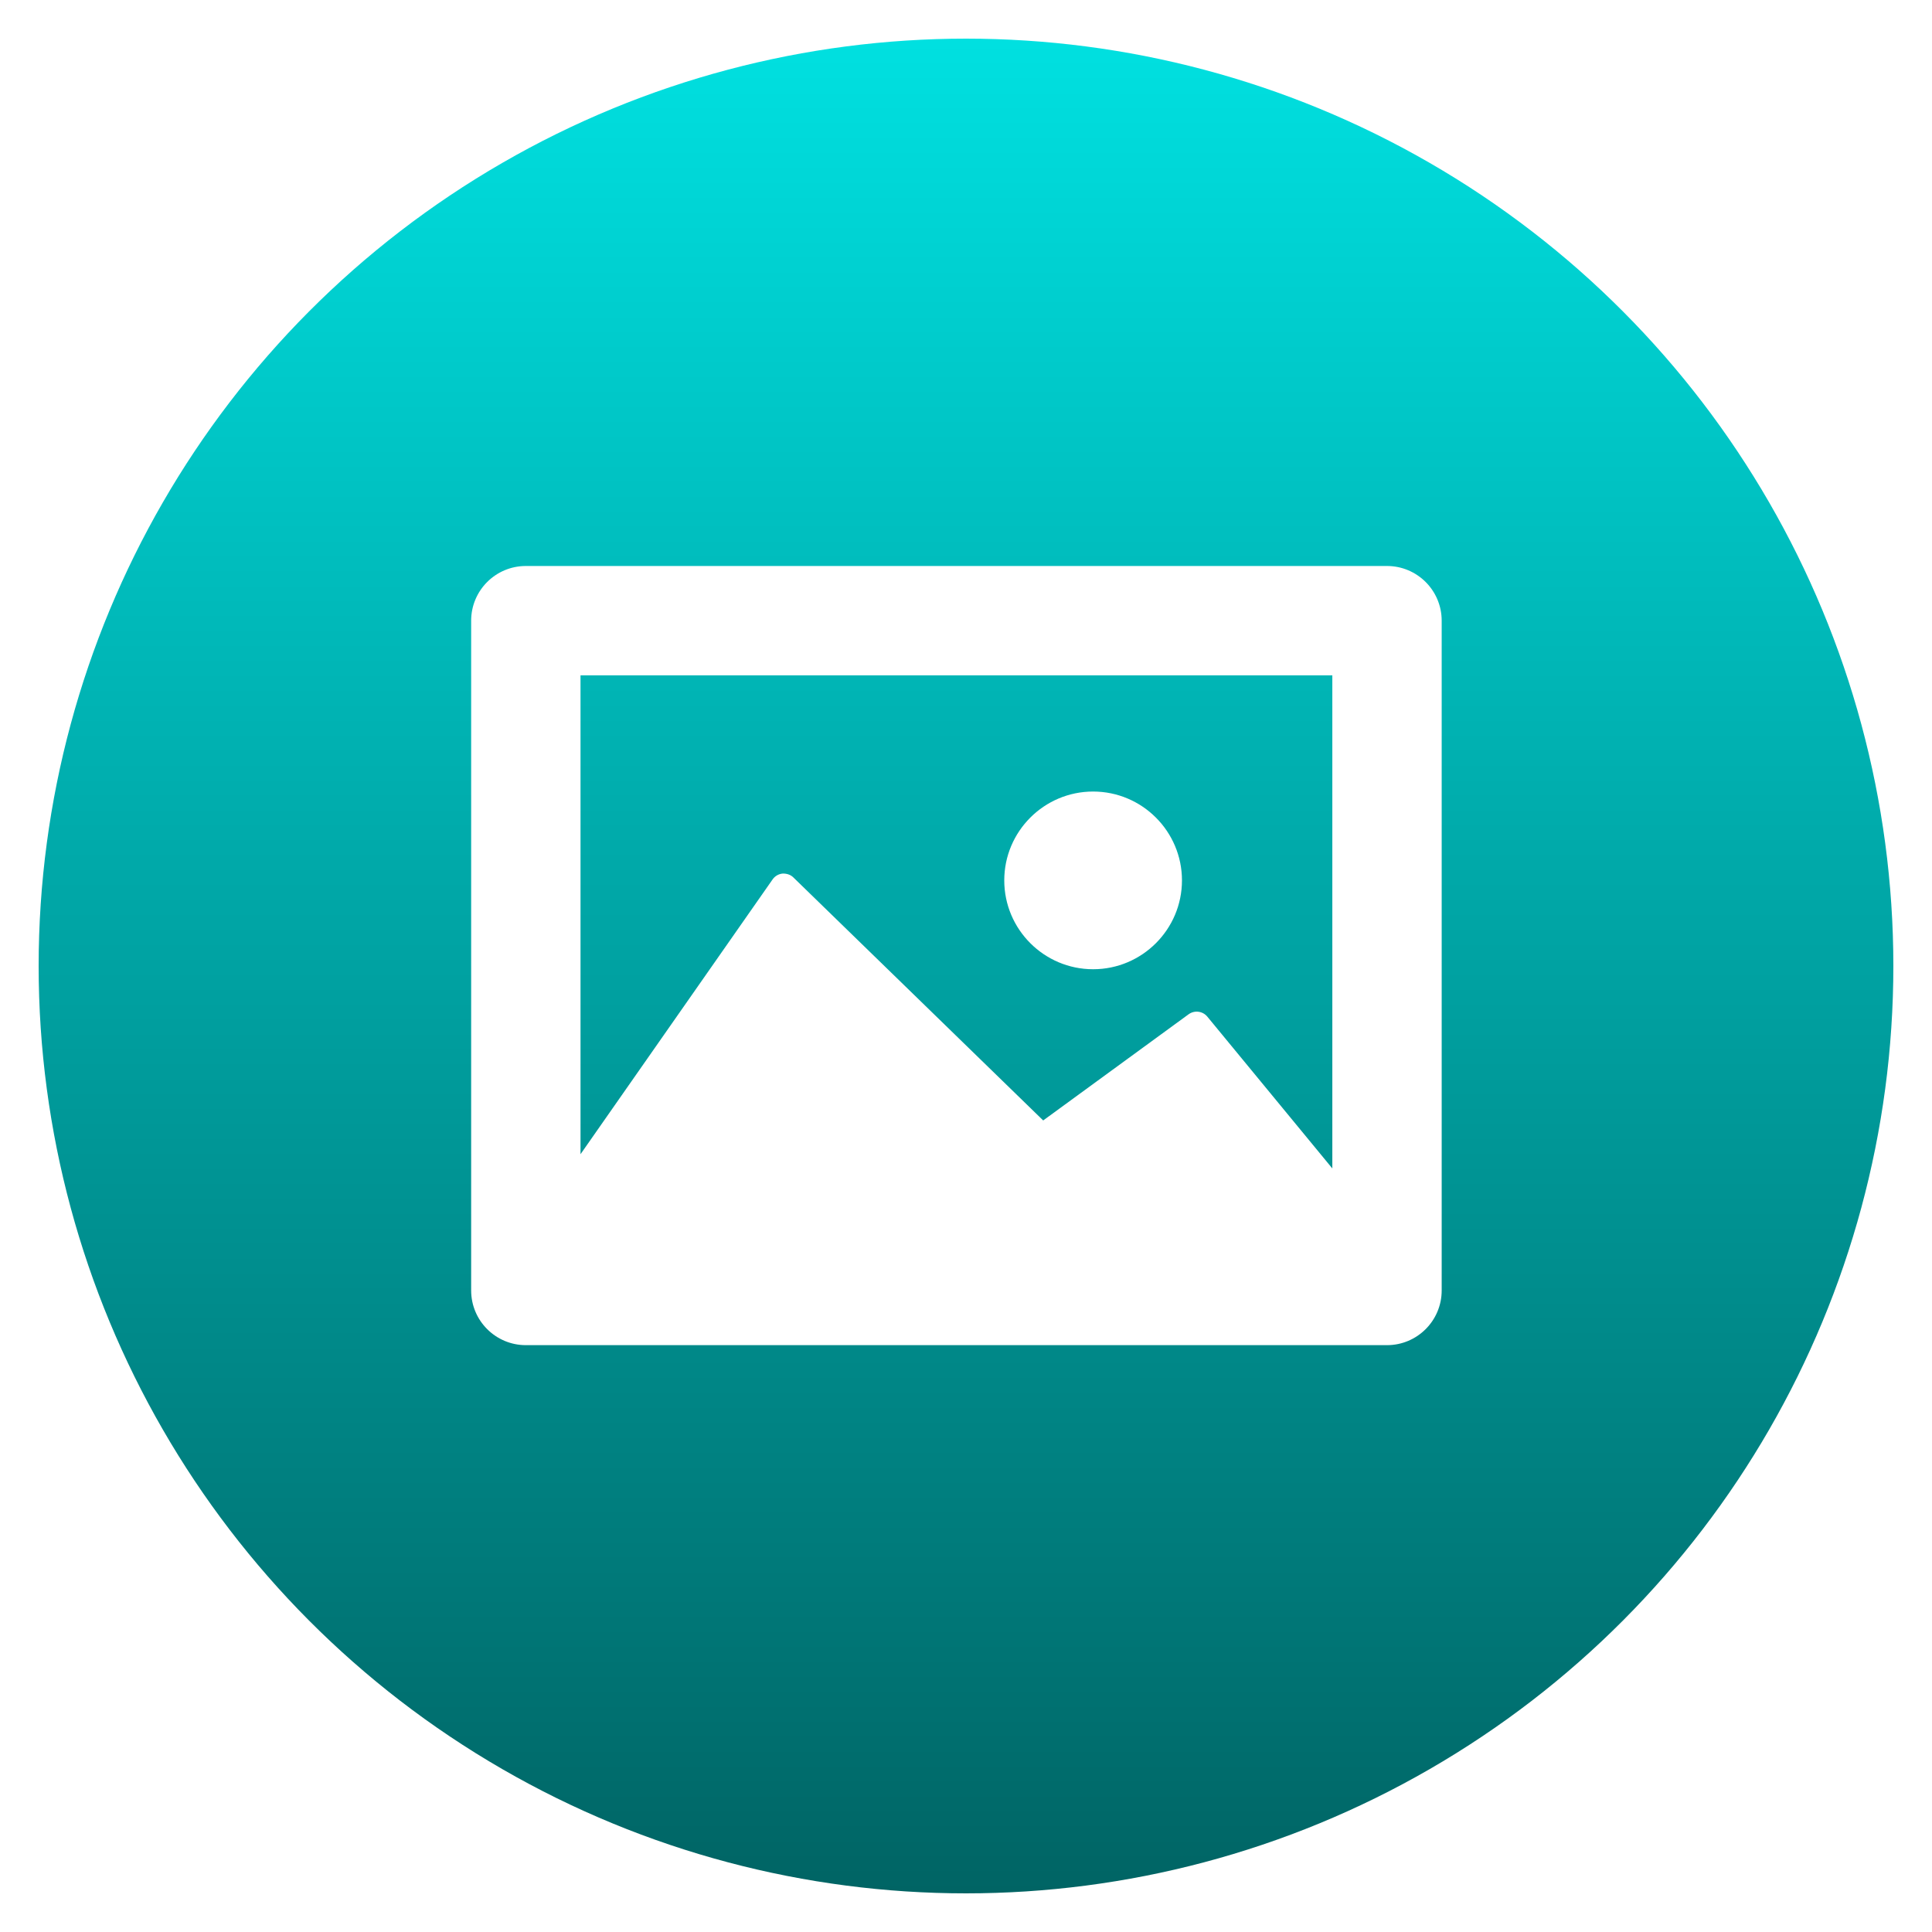 <?xml version="1.0" encoding="UTF-8" standalone="no"?>
<svg
   xmlns:dc="http://purl.org/dc/elements/1.1/"
   xmlns:cc="http://creativecommons.org/ns#"
   xmlns:rdf="http://www.w3.org/1999/02/22-rdf-syntax-ns#"
   xmlns:svg="http://www.w3.org/2000/svg"
   xmlns="http://www.w3.org/2000/svg"
   xmlns:xlink="http://www.w3.org/1999/xlink"
   xmlns:sodipodi="http://sodipodi.sourceforge.net/DTD/sodipodi-0.dtd"
   xmlns:inkscape="http://www.inkscape.org/namespaces/inkscape"
   width="500"
   height="500"
   viewBox="0 0 132.292 132.292"
   version="1.1"
   id="svg8"
   inkscape:version="1.0.1 (3bc2e813f5, 2020-09-07)"
   sodipodi:docname="Texture.svg">
  <defs
     id="defs2">
    <inkscape:path-effect
       effect="fillet_chamfer"
       id="path-effect4584"
       is_visible="true"
       lpeversion="1"
       satellites_param="F,0,0,1,0,4,0,1 @ F,0,0,1,0,4,0,1 @ F,0,0,1,0,4,0,1 @ F,0,0,1,0,4,0,1"
       unit="px"
       method="auto"
       mode="F"
       radius="4"
       chamfer_steps="1"
       flexible="false"
       use_knot_distance="true"
       apply_no_radius="true"
       apply_with_radius="true"
       only_selected="false"
       hide_knots="false" />
    <inkscape:perspective
       sodipodi:type="inkscape:persp3d"
       inkscape:vp_x="-21.736412 : 111.83796 : 1"
       inkscape:vp_y="0 : 1134.7062 : 0"
       inkscape:vp_z="147.0533 : 111.83796 : 1"
       inkscape:persp3d-origin="62.658444 : 26.774391 : 1"
       id="perspective2989" />
    <inkscape:path-effect
       effect="fillet_chamfer"
       id="path-effect2768"
       is_visible="true"
       lpeversion="1"
       satellites_param="F,0,0,1,0,4,0,1 @ F,0,0,1,0,4,0,1 @ F,0,0,1,0,4,0,1 @ F,0,0,1,0,4,0,1"
       unit="px"
       method="auto"
       mode="F"
       radius="4"
       chamfer_steps="1"
       flexible="false"
       use_knot_distance="true"
       apply_no_radius="true"
       apply_with_radius="true"
       only_selected="false"
       hide_knots="false" />
    <inkscape:path-effect
       effect="fillet_chamfer"
       id="path-effect2745"
       is_visible="true"
       lpeversion="1"
       satellites_param="F,0,0,1,0,4,0,1 @ F,0,0,1,0,4,0,1 @ F,0,0,1,0,4,0,1 @ F,0,0,1,0,4,0,1"
       unit="px"
       method="auto"
       mode="F"
       radius="4"
       chamfer_steps="1"
       flexible="false"
       use_knot_distance="true"
       apply_no_radius="true"
       apply_with_radius="true"
       only_selected="false"
       hide_knots="false" />
    <filter
       style="color-interpolation-filters:sRGB;"
       inkscape:label="Drop Shadow"
       id="filter1866">
      <feFlood
         flood-opacity="0.251"
         flood-color="rgb(0,0,0)"
         result="flood"
         id="feFlood1856" />
      <feComposite
         in="flood"
         in2="SourceGraphic"
         operator="in"
         result="composite1"
         id="feComposite1858" />
      <feGaussianBlur
         in="composite1"
         stdDeviation="2"
         result="blur"
         id="feGaussianBlur1860" />
      <feOffset
         dx="0"
         dy="0"
         result="offset"
         id="feOffset1862" />
      <feComposite
         in="SourceGraphic"
         in2="offset"
         operator="over"
         result="fbSourceGraphic"
         id="feComposite1864" />
      <feColorMatrix
         result="fbSourceGraphicAlpha"
         in="fbSourceGraphic"
         values="0 0 0 -1 0 0 0 0 -1 0 0 0 0 -1 0 0 0 0 1 0"
         id="feColorMatrix1868" />
      <feFlood
         id="feFlood1870"
         flood-opacity="0.251"
         flood-color="rgb(0,0,0)"
         result="flood"
         in="fbSourceGraphic" />
      <feComposite
         in2="fbSourceGraphic"
         id="feComposite1872"
         in="flood"
         operator="in"
         result="composite1" />
      <feGaussianBlur
         id="feGaussianBlur1874"
         in="composite1"
         stdDeviation="2"
         result="blur" />
      <feOffset
         id="feOffset1876"
         dx="0"
         dy="0"
         result="offset" />
      <feComposite
         in2="offset"
         id="feComposite1878"
         in="fbSourceGraphic"
         operator="over"
         result="fbSourceGraphic" />
      <feColorMatrix
         result="fbSourceGraphicAlpha"
         in="fbSourceGraphic"
         values="0 0 0 -1 0 0 0 0 -1 0 0 0 0 -1 0 0 0 0 1 0"
         id="feColorMatrix1880" />
      <feFlood
         id="feFlood1882"
         flood-opacity="0.251"
         flood-color="rgb(0,0,0)"
         result="flood"
         in="fbSourceGraphic" />
      <feComposite
         in2="fbSourceGraphic"
         id="feComposite1884"
         in="flood"
         operator="in"
         result="composite1" />
      <feGaussianBlur
         id="feGaussianBlur1886"
         in="composite1"
         stdDeviation="17.021"
         result="blur" />
      <feOffset
         id="feOffset1888"
         dx="0"
         dy="0"
         result="offset" />
      <feComposite
         in2="offset"
         id="feComposite1890"
         in="fbSourceGraphic"
         operator="over"
         result="fbSourceGraphic" />
      <feColorMatrix
         result="fbSourceGraphicAlpha"
         in="fbSourceGraphic"
         values="0 0 0 -1 0 0 0 0 -1 0 0 0 0 -1 0 0 0 0 1 0"
         id="feColorMatrix1892" />
      <feFlood
         id="feFlood1894"
         flood-opacity="0.302"
         flood-color="rgb(0,0,0)"
         result="flood"
         in="fbSourceGraphic" />
      <feComposite
         in2="fbSourceGraphic"
         id="feComposite1896"
         in="flood"
         operator="in"
         result="composite1" />
      <feGaussianBlur
         id="feGaussianBlur1898"
         in="composite1"
         stdDeviation="17.021"
         result="blur" />
      <feOffset
         id="feOffset1900"
         dx="0"
         dy="0"
         result="offset" />
      <feComposite
         in2="offset"
         id="feComposite1902"
         in="fbSourceGraphic"
         operator="over"
         result="fbSourceGraphic" />
      <feColorMatrix
         result="fbSourceGraphicAlpha"
         in="fbSourceGraphic"
         values="0 0 0 -1 0 0 0 0 -1 0 0 0 0 -1 0 0 0 0 1 0"
         id="feColorMatrix1904" />
      <feFlood
         id="feFlood1906"
         flood-opacity="0.302"
         flood-color="rgb(0,0,0)"
         result="flood"
         in="fbSourceGraphic" />
      <feComposite
         in2="fbSourceGraphic"
         id="feComposite1908"
         in="flood"
         operator="in"
         result="composite1" />
      <feGaussianBlur
         id="feGaussianBlur1910"
         in="composite1"
         stdDeviation="10.334"
         result="blur" />
      <feOffset
         id="feOffset1912"
         dx="0"
         dy="0"
         result="offset" />
      <feComposite
         in2="offset"
         id="feComposite1914"
         in="fbSourceGraphic"
         operator="over"
         result="fbSourceGraphic" />
      <feColorMatrix
         result="fbSourceGraphicAlpha"
         in="fbSourceGraphic"
         values="0 0 0 -1 0 0 0 0 -1 0 0 0 0 -1 0 0 0 0 1 0"
         id="feColorMatrix1916" />
      <feFlood
         id="feFlood1918"
         flood-opacity="0.302"
         flood-color="rgb(0,0,0)"
         result="flood"
         in="fbSourceGraphic" />
      <feComposite
         in2="fbSourceGraphic"
         id="feComposite1920"
         in="flood"
         operator="in"
         result="composite1" />
      <feGaussianBlur
         id="feGaussianBlur1922"
         in="composite1"
         stdDeviation="4.255"
         result="blur" />
      <feOffset
         id="feOffset1924"
         dx="0"
         dy="0"
         result="offset" />
      <feComposite
         in2="offset"
         id="feComposite1926"
         in="fbSourceGraphic"
         operator="over"
         result="fbSourceGraphic" />
      <feColorMatrix
         result="fbSourceGraphicAlpha"
         in="fbSourceGraphic"
         values="0 0 0 -1 0 0 0 0 -1 0 0 0 0 -1 0 0 0 0 1 0"
         id="feColorMatrix1928" />
      <feFlood
         id="feFlood1930"
         flood-opacity="0.302"
         flood-color="rgb(0,0,0)"
         result="flood"
         in="fbSourceGraphic" />
      <feComposite
         in2="fbSourceGraphic"
         id="feComposite1932"
         in="flood"
         operator="in"
         result="composite1" />
      <feGaussianBlur
         id="feGaussianBlur1934"
         in="composite1"
         stdDeviation="2"
         result="blur" />
      <feOffset
         id="feOffset1936"
         dx="0"
         dy="0"
         result="offset" />
      <feComposite
         in2="offset"
         id="feComposite1938"
         in="fbSourceGraphic"
         operator="over"
         result="fbSourceGraphic" />
      <feColorMatrix
         result="fbSourceGraphicAlpha"
         in="fbSourceGraphic"
         values="0 0 0 -1 0 0 0 0 -1 0 0 0 0 -1 0 0 0 0 1 0"
         id="feColorMatrix1940" />
      <feFlood
         id="feFlood1942"
         flood-opacity="0.302"
         flood-color="rgb(0,0,0)"
         result="flood"
         in="fbSourceGraphic" />
      <feComposite
         in2="fbSourceGraphic"
         id="feComposite1944"
         in="flood"
         operator="in"
         result="composite1" />
      <feGaussianBlur
         id="feGaussianBlur1946"
         in="composite1"
         stdDeviation="2"
         result="blur" />
      <feOffset
         id="feOffset1948"
         dx="0"
         dy="0"
         result="offset" />
      <feComposite
         in2="offset"
         id="feComposite1950"
         in="fbSourceGraphic"
         operator="over"
         result="fbSourceGraphic" />
      <feColorMatrix
         result="fbSourceGraphicAlpha"
         in="fbSourceGraphic"
         values="0 0 0 -1 0 0 0 0 -1 0 0 0 0 -1 0 0 0 0 1 0"
         id="feColorMatrix1952" />
      <feFlood
         id="feFlood1954"
         flood-opacity="0.302"
         flood-color="rgb(0,0,0)"
         result="flood"
         in="fbSourceGraphic" />
      <feComposite
         in2="fbSourceGraphic"
         id="feComposite1956"
         in="flood"
         operator="in"
         result="composite1" />
      <feGaussianBlur
         id="feGaussianBlur1958"
         in="composite1"
         stdDeviation="2"
         result="blur" />
      <feOffset
         id="feOffset1960"
         dx="0"
         dy="0"
         result="offset" />
      <feComposite
         in2="offset"
         id="feComposite1962"
         in="fbSourceGraphic"
         operator="over"
         result="fbSourceGraphic" />
      <feColorMatrix
         result="fbSourceGraphicAlpha"
         in="fbSourceGraphic"
         values="0 0 0 -1 0 0 0 0 -1 0 0 0 0 -1 0 0 0 0 1 0"
         id="feColorMatrix1964" />
      <feFlood
         id="feFlood1966"
         flood-opacity="0.302"
         flood-color="rgb(0,0,0)"
         result="flood"
         in="fbSourceGraphic" />
      <feComposite
         in2="fbSourceGraphic"
         id="feComposite1968"
         in="flood"
         operator="in"
         result="composite1" />
      <feGaussianBlur
         id="feGaussianBlur1970"
         in="composite1"
         stdDeviation="2"
         result="blur" />
      <feOffset
         id="feOffset1972"
         dx="0"
         dy="0"
         result="offset" />
      <feComposite
         in2="offset"
         id="feComposite1974"
         in="fbSourceGraphic"
         operator="over"
         result="fbSourceGraphic" />
      <feColorMatrix
         result="fbSourceGraphicAlpha"
         in="fbSourceGraphic"
         values="0 0 0 -1 0 0 0 0 -1 0 0 0 0 -1 0 0 0 0 1 0"
         id="feColorMatrix1976" />
      <feFlood
         id="feFlood1978"
         flood-opacity="0.302"
         flood-color="rgb(0,0,0)"
         result="flood"
         in="fbSourceGraphic" />
      <feComposite
         in2="fbSourceGraphic"
         id="feComposite1980"
         in="flood"
         operator="in"
         result="composite1" />
      <feGaussianBlur
         id="feGaussianBlur1982"
         in="composite1"
         stdDeviation="2"
         result="blur" />
      <feOffset
         id="feOffset1984"
         dx="0"
         dy="0"
         result="offset" />
      <feComposite
         in2="offset"
         id="feComposite1986"
         in="fbSourceGraphic"
         operator="over"
         result="fbSourceGraphic" />
      <feColorMatrix
         result="fbSourceGraphicAlpha"
         in="fbSourceGraphic"
         values="0 0 0 -1 0 0 0 0 -1 0 0 0 0 -1 0 0 0 0 1 0"
         id="feColorMatrix1988" />
      <feFlood
         id="feFlood1990"
         flood-opacity="0.302"
         flood-color="rgb(0,0,0)"
         result="flood"
         in="fbSourceGraphic" />
      <feComposite
         in2="fbSourceGraphic"
         id="feComposite1992"
         in="flood"
         operator="in"
         result="composite1" />
      <feGaussianBlur
         id="feGaussianBlur1994"
         in="composite1"
         stdDeviation="2"
         result="blur" />
      <feOffset
         id="feOffset1996"
         dx="0"
         dy="0"
         result="offset" />
      <feComposite
         in2="offset"
         id="feComposite1998"
         in="fbSourceGraphic"
         operator="over"
         result="fbSourceGraphic" />
      <feColorMatrix
         result="fbSourceGraphicAlpha"
         in="fbSourceGraphic"
         values="0 0 0 -1 0 0 0 0 -1 0 0 0 0 -1 0 0 0 0 1 0"
         id="feColorMatrix2000" />
      <feFlood
         id="feFlood2002"
         flood-opacity="0.302"
         flood-color="rgb(0,0,0)"
         result="flood"
         in="fbSourceGraphic" />
      <feComposite
         in2="fbSourceGraphic"
         id="feComposite2004"
         in="flood"
         operator="in"
         result="composite1" />
      <feGaussianBlur
         id="feGaussianBlur2006"
         in="composite1"
         stdDeviation="2"
         result="blur" />
      <feOffset
         id="feOffset2008"
         dx="0"
         dy="0"
         result="offset" />
      <feComposite
         in2="offset"
         id="feComposite2010"
         in="fbSourceGraphic"
         operator="over"
         result="fbSourceGraphic" />
      <feColorMatrix
         result="fbSourceGraphicAlpha"
         in="fbSourceGraphic"
         values="0 0 0 -1 0 0 0 0 -1 0 0 0 0 -1 0 0 0 0 1 0"
         id="feColorMatrix2012" />
      <feFlood
         id="feFlood2014"
         flood-opacity="0.302"
         flood-color="rgb(0,0,0)"
         result="flood"
         in="fbSourceGraphic" />
      <feComposite
         in2="fbSourceGraphic"
         id="feComposite2016"
         in="flood"
         operator="in"
         result="composite1" />
      <feGaussianBlur
         id="feGaussianBlur2018"
         in="composite1"
         stdDeviation="2"
         result="blur" />
      <feOffset
         id="feOffset2020"
         dx="0"
         dy="0"
         result="offset" />
      <feComposite
         in2="offset"
         id="feComposite2022"
         in="fbSourceGraphic"
         operator="over"
         result="composite2" />
    </filter>
    <filter
       style="color-interpolation-filters:sRGB;"
       inkscape:label="Drop Shadow"
       id="filter2178">
      <feFlood
         flood-opacity="0.502"
         flood-color="rgb(0,0,0)"
         result="flood"
         id="feFlood2168" />
      <feComposite
         in="flood"
         in2="SourceGraphic"
         operator="in"
         result="composite1"
         id="feComposite2170" />
      <feGaussianBlur
         in="composite1"
         stdDeviation="10"
         result="blur"
         id="feGaussianBlur2172" />
      <feOffset
         dx="0"
         dy="0"
         result="offset"
         id="feOffset2174" />
      <feComposite
         in="SourceGraphic"
         in2="offset"
         operator="over"
         result="composite2"
         id="feComposite2176" />
    </filter>
    <filter
       style="color-interpolation-filters:sRGB;"
       inkscape:label="Drop Shadow"
       id="filter2816">
      <feFlood
         flood-opacity="0.502"
         flood-color="rgb(0,0,0)"
         result="flood"
         id="feFlood2806" />
      <feComposite
         in="flood"
         in2="SourceGraphic"
         operator="in"
         result="composite1"
         id="feComposite2808" />
      <feGaussianBlur
         in="composite1"
         stdDeviation="3"
         result="blur"
         id="feGaussianBlur2810" />
      <feOffset
         dx="0"
         dy="0"
         result="offset"
         id="feOffset2812" />
      <feComposite
         in="SourceGraphic"
         in2="offset"
         operator="over"
         result="composite2"
         id="feComposite2814" />
    </filter>
    <filter
       style="color-interpolation-filters:sRGB"
       inkscape:label="Drop Shadow"
       id="filter2816-6">
      <feFlood
         flood-opacity="0.502"
         flood-color="rgb(0,0,0)"
         result="flood"
         id="feFlood2806-9" />
      <feComposite
         in="flood"
         in2="SourceGraphic"
         operator="in"
         result="composite1"
         id="feComposite2808-3" />
      <feGaussianBlur
         in="composite1"
         stdDeviation="3"
         result="blur"
         id="feGaussianBlur2810-5" />
      <feOffset
         dx="0"
         dy="0"
         result="offset"
         id="feOffset2812-8" />
      <feComposite
         in="SourceGraphic"
         in2="offset"
         operator="over"
         result="composite2"
         id="feComposite2814-7" />
    </filter>
    <filter
       style="color-interpolation-filters:sRGB;"
       inkscape:label="Drop Shadow"
       id="filter4704">
      <feFlood
         flood-opacity="0.502"
         flood-color="rgb(0,0,0)"
         result="flood"
         id="feFlood4694" />
      <feComposite
         in="flood"
         in2="SourceGraphic"
         operator="in"
         result="composite1"
         id="feComposite4696" />
      <feGaussianBlur
         in="composite1"
         stdDeviation="3"
         result="blur"
         id="feGaussianBlur4698" />
      <feOffset
         dx="0"
         dy="0"
         result="offset"
         id="feOffset4700" />
      <feComposite
         in="SourceGraphic"
         in2="offset"
         operator="over"
         result="composite2"
         id="feComposite4702" />
    </filter>
    <filter
       style="color-interpolation-filters:sRGB;"
       inkscape:label="Drop Shadow"
       id="filter4875">
      <feFlood
         flood-opacity="0.502"
         flood-color="rgb(0,0,0)"
         result="flood"
         id="feFlood4865" />
      <feComposite
         in="flood"
         in2="SourceGraphic"
         operator="in"
         result="composite1"
         id="feComposite4867" />
      <feGaussianBlur
         in="composite1"
         stdDeviation="10"
         result="blur"
         id="feGaussianBlur4869" />
      <feOffset
         dx="0"
         dy="0"
         result="offset"
         id="feOffset4871" />
      <feComposite
         in="SourceGraphic"
         in2="offset"
         operator="over"
         result="composite2"
         id="feComposite4873" />
    </filter>
    <filter
       style="color-interpolation-filters:sRGB;"
       inkscape:label="Drop Shadow"
       id="filter11876">
      <feFlood
         flood-opacity="0.502"
         flood-color="rgb(0,0,0)"
         result="flood"
         id="feFlood11866" />
      <feComposite
         in="flood"
         in2="SourceGraphic"
         operator="in"
         result="composite1"
         id="feComposite11868" />
      <feGaussianBlur
         in="composite1"
         stdDeviation="20"
         result="blur"
         id="feGaussianBlur11870" />
      <feOffset
         dx="0"
         dy="0"
         result="offset"
         id="feOffset11872" />
      <feComposite
         in="SourceGraphic"
         in2="offset"
         operator="over"
         result="composite2"
         id="feComposite11874" />
    </filter>
    <filter
       style="color-interpolation-filters:sRGB;"
       inkscape:label="Drop Shadow"
       id="filter12571">
      <feFlood
         flood-opacity="0.502"
         flood-color="rgb(0,0,0)"
         result="flood"
         id="feFlood12561" />
      <feComposite
         in="flood"
         in2="SourceGraphic"
         operator="in"
         result="composite1"
         id="feComposite12563" />
      <feGaussianBlur
         in="composite1"
         stdDeviation="4"
         result="blur"
         id="feGaussianBlur12565" />
      <feOffset
         dx="0"
         dy="0"
         result="offset"
         id="feOffset12567" />
      <feComposite
         in="SourceGraphic"
         in2="offset"
         operator="over"
         result="composite2"
         id="feComposite12569" />
    </filter>
    <filter
       style="color-interpolation-filters:sRGB;"
       inkscape:label="Drop Shadow"
       id="filter12728">
      <feFlood
         flood-opacity="0.502"
         flood-color="rgb(0,0,0)"
         result="flood"
         id="feFlood12718" />
      <feComposite
         in="flood"
         in2="SourceGraphic"
         operator="in"
         result="composite1"
         id="feComposite12720" />
      <feGaussianBlur
         in="composite1"
         stdDeviation="15"
         result="blur"
         id="feGaussianBlur12722" />
      <feOffset
         dx="0"
         dy="0"
         result="offset"
         id="feOffset12724" />
      <feComposite
         in="SourceGraphic"
         in2="offset"
         operator="over"
         result="composite2"
         id="feComposite12726" />
    </filter>
    <filter
       style="color-interpolation-filters:sRGB;"
       inkscape:label="Drop Shadow"
       id="filter12878">
      <feFlood
         flood-opacity="0.502"
         flood-color="rgb(0,0,0)"
         result="flood"
         id="feFlood12868" />
      <feComposite
         in="flood"
         in2="SourceGraphic"
         operator="in"
         result="composite1"
         id="feComposite12870" />
      <feGaussianBlur
         in="composite1"
         stdDeviation="50"
         result="blur"
         id="feGaussianBlur12872" />
      <feOffset
         dx="0"
         dy="0"
         result="offset"
         id="feOffset12874" />
      <feComposite
         in="SourceGraphic"
         in2="offset"
         operator="over"
         result="composite2"
         id="feComposite12876" />
    </filter>
    <filter
       style="color-interpolation-filters:sRGB;"
       inkscape:label="Drop Shadow"
       id="filter12934">
      <feFlood
         flood-opacity="0.502"
         flood-color="rgb(0,0,0)"
         result="flood"
         id="feFlood12924" />
      <feComposite
         in="flood"
         in2="SourceGraphic"
         operator="in"
         result="composite1"
         id="feComposite12926" />
      <feGaussianBlur
         in="composite1"
         stdDeviation="3"
         result="blur"
         id="feGaussianBlur12928" />
      <feOffset
         dx="0"
         dy="0"
         result="offset"
         id="feOffset12930" />
      <feComposite
         in="SourceGraphic"
         in2="offset"
         operator="over"
         result="composite2"
         id="feComposite12932" />
    </filter>
    <filter
       style="color-interpolation-filters:sRGB;"
       inkscape:label="Drop Shadow"
       id="filter13390">
      <feFlood
         flood-opacity="0.502"
         flood-color="rgb(0,0,0)"
         result="flood"
         id="feFlood13380" />
      <feComposite
         in="flood"
         in2="SourceGraphic"
         operator="in"
         result="composite1"
         id="feComposite13382" />
      <feGaussianBlur
         in="composite1"
         stdDeviation="3"
         result="blur"
         id="feGaussianBlur13384" />
      <feOffset
         dx="0"
         dy="0"
         result="offset"
         id="feOffset13386" />
      <feComposite
         in="SourceGraphic"
         in2="offset"
         operator="over"
         result="composite2"
         id="feComposite13388" />
    </filter>
    <filter
       style="color-interpolation-filters:sRGB;"
       inkscape:label="Drop Shadow"
       id="filter1915">
      <feFlood
         flood-opacity="0.502"
         flood-color="rgb(0,0,0)"
         result="flood"
         id="feFlood1905" />
      <feComposite
         in="flood"
         in2="SourceGraphic"
         operator="in"
         result="composite1"
         id="feComposite1907" />
      <feGaussianBlur
         in="composite1"
         stdDeviation="4"
         result="blur"
         id="feGaussianBlur1909" />
      <feOffset
         dx="0"
         dy="0"
         result="offset"
         id="feOffset1911" />
      <feComposite
         in="SourceGraphic"
         in2="offset"
         operator="over"
         result="composite2"
         id="feComposite1913" />
    </filter>
    <linearGradient
       inkscape:collect="always"
       xlink:href="#linearGradient997"
       id="linearGradient1001-9"
       x1="66.53"
       y1="129.67"
       x2="66.53"
       y2="2.801"
       gradientUnits="userSpaceOnUse"
       gradientTransform="translate(-4.5817578e-6)" />
    <linearGradient
       inkscape:collect="always"
       id="linearGradient997">
      <stop
         style="stop-color:#006464;stop-opacity:1"
         offset="0"
         id="stop993" />
      <stop
         style="stop-color:#00e0e0;stop-opacity:1"
         offset="1"
         id="stop995" />
    </linearGradient>
    <filter
       style="color-interpolation-filters:sRGB;"
       inkscape:label="Drop Shadow"
       id="filter2800">
      <feFlood
         flood-opacity="0.502"
         flood-color="rgb(0,0,0)"
         result="flood"
         id="feFlood2790" />
      <feComposite
         in="flood"
         in2="SourceGraphic"
         operator="in"
         result="composite1"
         id="feComposite2792" />
      <feGaussianBlur
         in="composite1"
         stdDeviation="3"
         result="blur"
         id="feGaussianBlur2794" />
      <feOffset
         dx="0"
         dy="0"
         result="offset"
         id="feOffset2796" />
      <feComposite
         in="SourceGraphic"
         in2="offset"
         operator="over"
         result="composite2"
         id="feComposite2798" />
    </filter>
    <filter
       style="color-interpolation-filters:sRGB;"
       inkscape:label="Drop Shadow"
       id="filter2974">
      <feFlood
         flood-opacity="0.502"
         flood-color="rgb(0,0,0)"
         result="flood"
         id="feFlood2964" />
      <feComposite
         in="flood"
         in2="SourceGraphic"
         operator="in"
         result="composite1"
         id="feComposite2966" />
      <feGaussianBlur
         in="composite1"
         stdDeviation="30"
         result="blur"
         id="feGaussianBlur2968" />
      <feOffset
         dx="0"
         dy="0"
         result="offset"
         id="feOffset2970" />
      <feComposite
         in="SourceGraphic"
         in2="offset"
         operator="over"
         result="composite2"
         id="feComposite2972" />
    </filter>
    <filter
       style="color-interpolation-filters:sRGB;"
       inkscape:label="Drop Shadow"
       id="filter3200">
      <feFlood
         flood-opacity="0.502"
         flood-color="rgb(0,0,0)"
         result="flood"
         id="feFlood3190" />
      <feComposite
         in="flood"
         in2="SourceGraphic"
         operator="in"
         result="composite1"
         id="feComposite3192" />
      <feGaussianBlur
         in="composite1"
         stdDeviation="2"
         result="blur"
         id="feGaussianBlur3194" />
      <feOffset
         dx="0"
         dy="0"
         result="offset"
         id="feOffset3196" />
      <feComposite
         in="SourceGraphic"
         in2="offset"
         operator="over"
         result="composite2"
         id="feComposite3198" />
    </filter>
  </defs>
  <sodipodi:namedview
     id="base"
     pagecolor="#ffffff"
     bordercolor="#666666"
     borderopacity="1.0"
     inkscape:pageopacity="0.0"
     inkscape:pageshadow="2"
     inkscape:zoom="0.77696617"
     inkscape:cx="73.430272"
     inkscape:cy="248.72276"
     inkscape:document-units="px"
     inkscape:current-layer="layer1"
     inkscape:document-rotation="0"
     showgrid="true"
     units="px"
     inkscape:pagecheckerboard="true"
     inkscape:window-width="2560"
     inkscape:window-height="1361"
     inkscape:window-x="-9"
     inkscape:window-y="-9"
     inkscape:window-maximized="1"
     inkscape:snap-midpoints="false"
     inkscape:snap-grids="true"
     showguides="true">
    <inkscape:grid
       type="xygrid"
       id="grid2749" />
  </sodipodi:namedview>
  <g
     inkscape:label="Layer 1"
     inkscape:groupmode="layer"
     id="layer1">
    <circle
       id="path18-6"
       cx="66.146"
       cy="66.146"
       style="fill:url(#linearGradient1001-9);fill-opacity:1;stroke-width:0.152;stroke-miterlimit:4;stroke-dasharray:none"
       r="63.5" />
    <g
       id="g13144"
       transform="matrix(0.058,0,0,0.058,37.995,51.574)"
       style="fill:#ffffff">
      <g
         id="g13142"
         style="fill:#ffffff" />
    </g>
    <g
       id="g3121"
       transform="matrix(1.872,0,0,1.872,32.262,32.204)"
       style="fill:#ffffff;filter:url(#filter3200)">
      <path
         d="M 33.5,3.5 H 2 c -1.104,0 -2,0.896 -2,2 V 30 c 0,1.104 0.896,2 2,2 h 31.5 c 1.104,0 2,-0.896 2,-2 V 5.5 c 0,-1.104 -0.896,-2 -2,-2 z m -2,4 v 18.036 l -4.574,-5.554 c -0.169,-0.203 -0.466,-0.24 -0.681,-0.086 l -5.321,3.885 -9.138,-8.889 c -0.104,-0.104 -0.253,-0.147 -0.396,-0.141 -0.146,0.014 -0.279,0.092 -0.363,0.212 L 4,25.016 V 7.5 Z m -12,7.5 c 0,-1.792 1.458,-3.25 3.25,-3.25 1.792,0 3.25,1.458 3.25,3.25 0,1.792 -1.458,3.25 -3.25,3.25 -1.792,0 -3.25,-1.458 -3.25,-3.25 z"
         id="path3119"
         style="fill:#ffffff" />
    </g>
  </g>
</svg>

